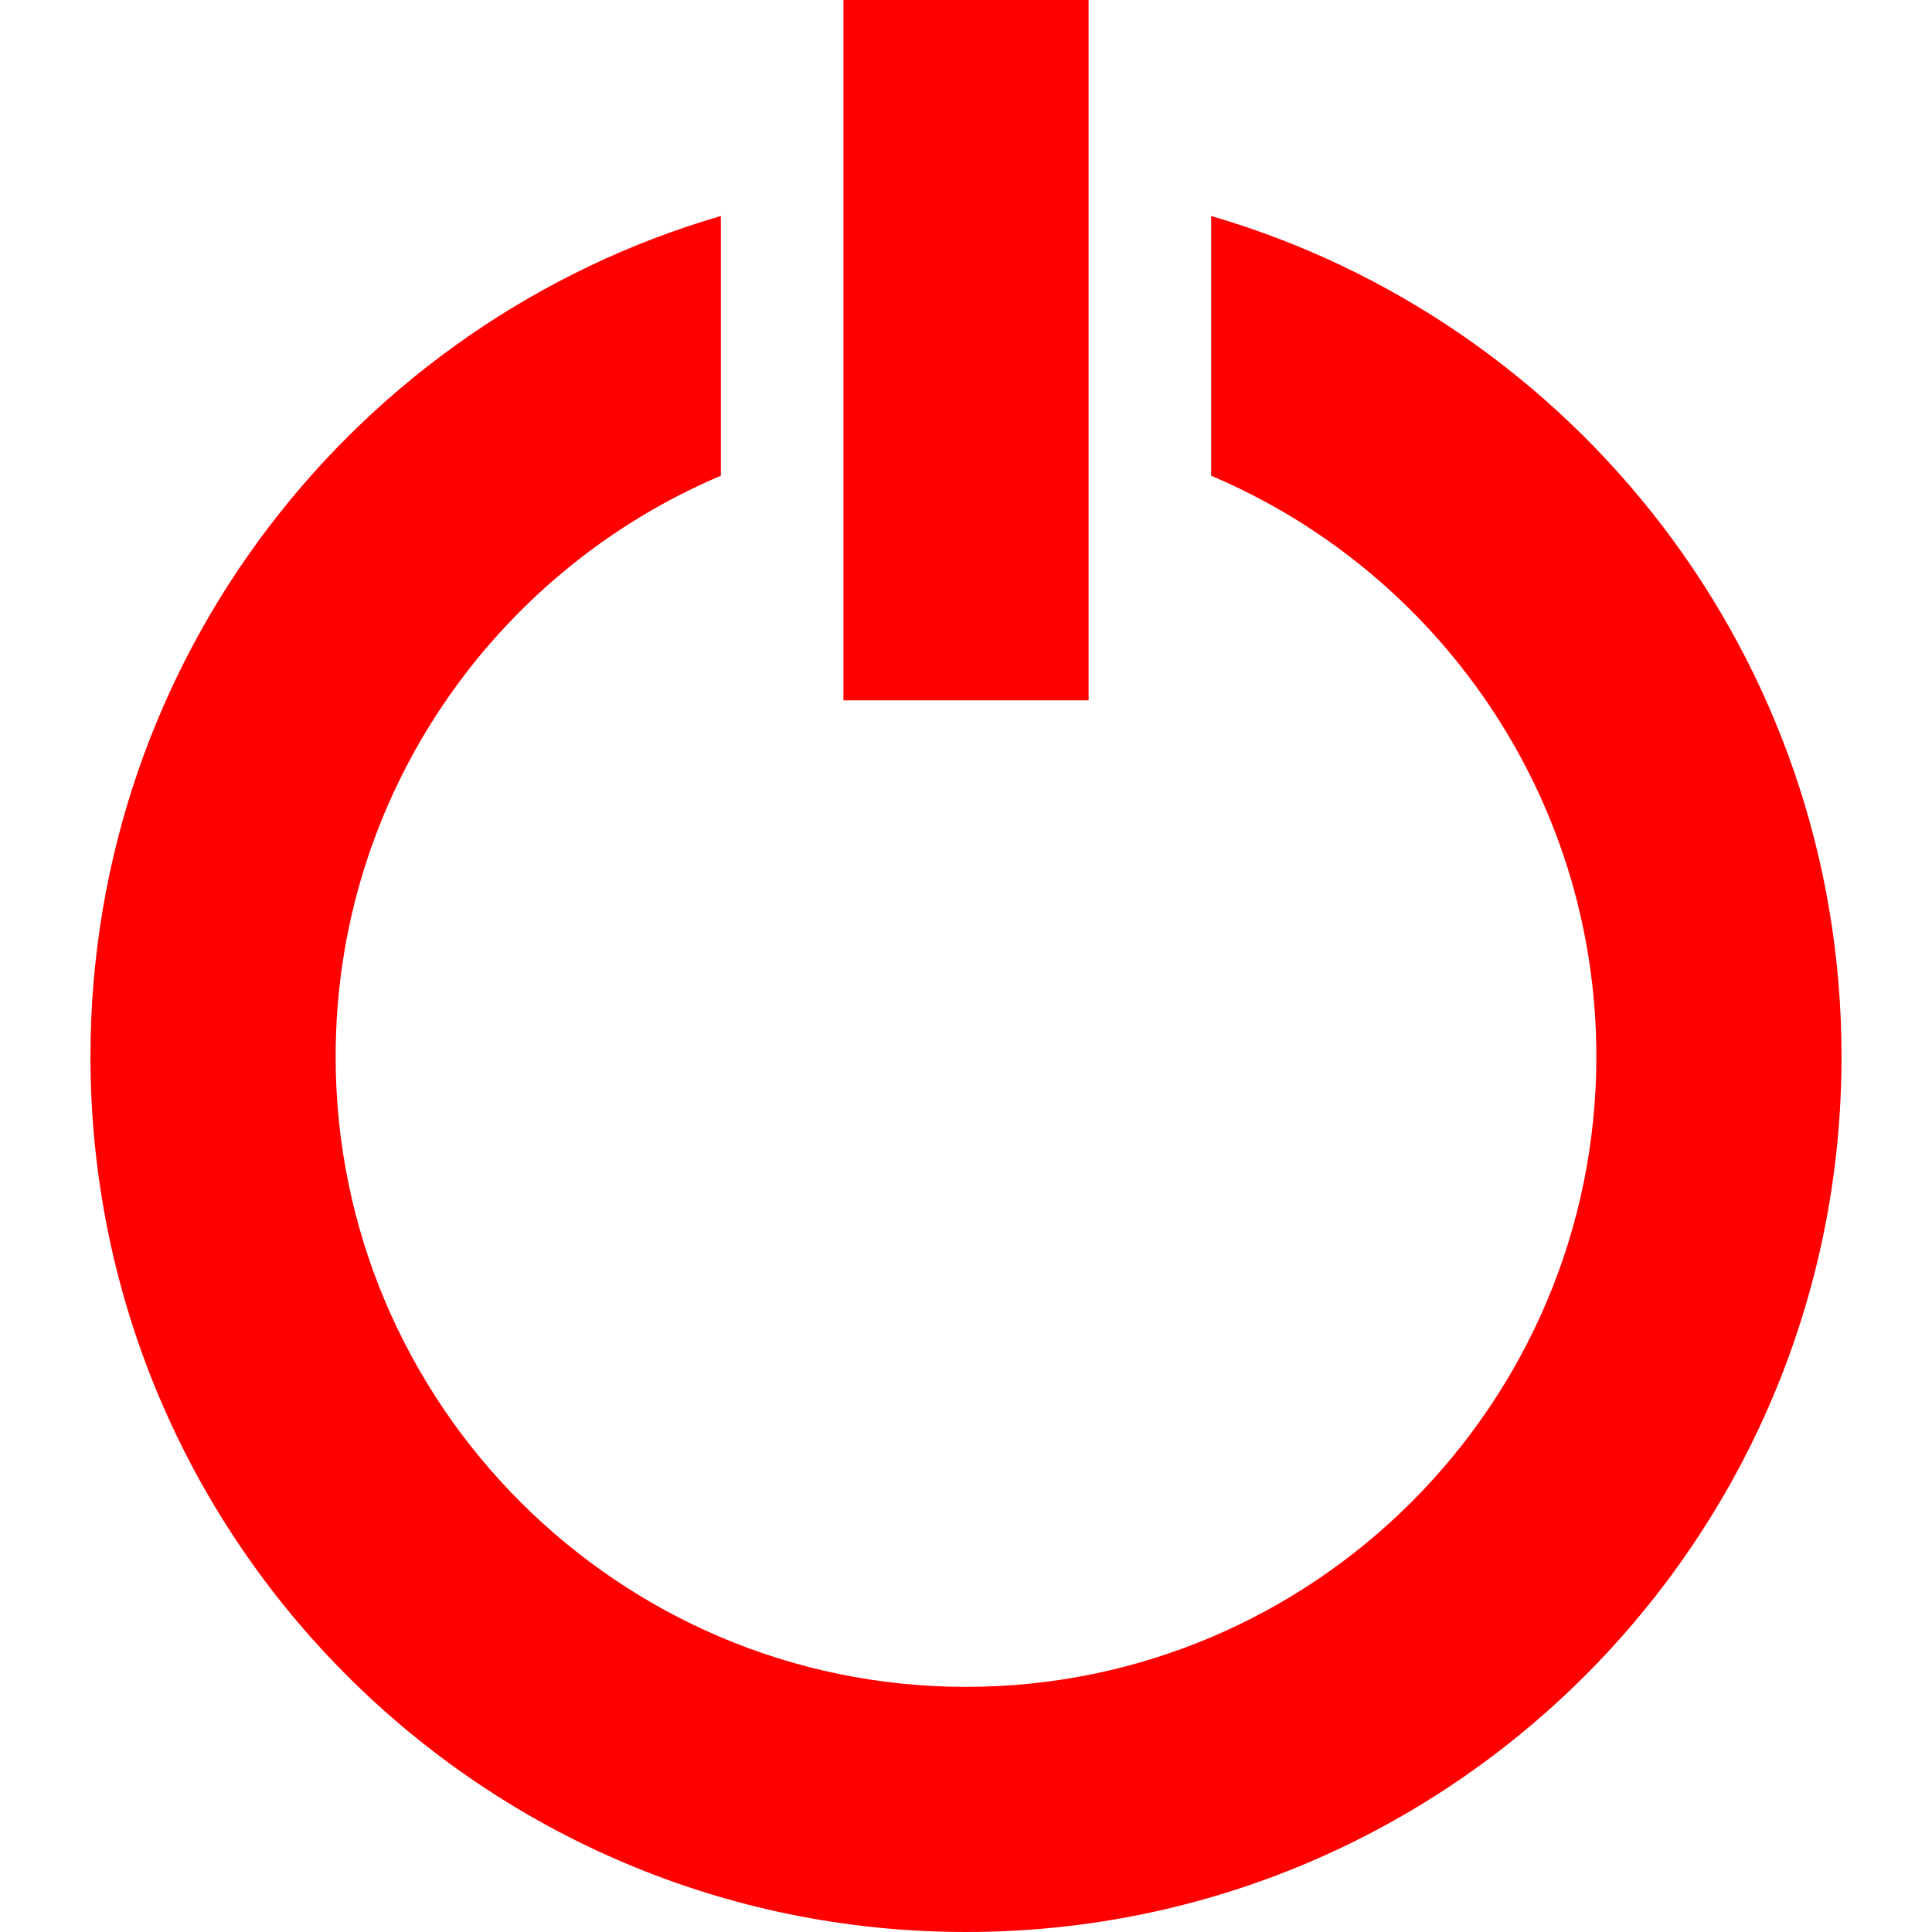 <?xml version="1.0" encoding="UTF-8" standalone="no"?>
<!-- Generator: Adobe Illustrator 19.0.0, SVG Export Plug-In . SVG Version: 6.00 Build 0)  -->

<svg
   xmlns:dc="http://purl.org/dc/elements/1.1/"
   xmlns:cc="http://creativecommons.org/ns#"
   xmlns:rdf="http://www.w3.org/1999/02/22-rdf-syntax-ns#"
   xmlns:svg="http://www.w3.org/2000/svg"
   xmlns="http://www.w3.org/2000/svg"
   xmlns:sodipodi="http://sodipodi.sourceforge.net/DTD/sodipodi-0.dtd"
   xmlns:inkscape="http://www.inkscape.org/namespaces/inkscape"
   version="1.1"
   id="Layer_1"
   x="0px"
   y="0px"
   viewBox="0 0 426.667 426.667"
   style="enable-background:new 0 0 426.667 426.667;"
   xml:space="preserve"
   inkscape:version="0.91 r13725"
   sodipodi:docname="off.svg"><defs
     id="defs41" /><sodipodi:namedview
     pagecolor="#ffffff"
     bordercolor="#666666"
     borderopacity="1"
     objecttolerance="10"
     gridtolerance="10"
     guidetolerance="10"
     inkscape:pageopacity="0"
     inkscape:pageshadow="2"
     inkscape:window-width="1871"
     inkscape:window-height="1056"
     id="namedview39"
     showgrid="false"
     inkscape:zoom="0.55312458"
     inkscape:cx="-129.26564"
     inkscape:cy="213.3335"
     inkscape:window-x="49"
     inkscape:window-y="24"
     inkscape:window-maximized="1"
     inkscape:current-layer="Layer_1" /><g
     id="g3"
     style="fill:#ff0000"><path
       style="fill:#ff0000"
       d="M267.471,47.701v57.357c49.95,21.167,85.073,70.682,85.073,128.26   c0,76.757-62.451,139.213-139.213,139.213S74.123,310.076,74.123,233.318c0-57.574,35.123-107.093,85.073-128.26V47.701   c-80.427,23.42-139.217,97.63-139.217,185.617c0.004,106.782,86.571,193.348,193.357,193.348S406.688,340.1,406.688,233.318   C406.688,145.331,347.898,71.121,267.471,47.701z"
       id="path5" /><rect
       x="186.263"
       style="fill:#ff0000"
       width="54.14"
       height="154.667"
       id="rect7" /></g><g
     id="g9"
     style="fill:#ff0000" /><g
     id="g11"
     style="fill:#ff0000" /><g
     id="g13"
     style="fill:#ff0000" /><g
     id="g15"
     style="fill:#ff0000" /><g
     id="g17"
     style="fill:#ff0000" /><g
     id="g19"
     style="fill:#ff0000" /><g
     id="g21"
     style="fill:#ff0000" /><g
     id="g23"
     style="fill:#ff0000" /><g
     id="g25"
     style="fill:#ff0000" /><g
     id="g27"
     style="fill:#ff0000" /><g
     id="g29"
     style="fill:#ff0000" /><g
     id="g31"
     style="fill:#ff0000" /><g
     id="g33"
     style="fill:#ff0000" /><g
     id="g35"
     style="fill:#ff0000" /><g
     id="g37"
     style="fill:#ff0000" /></svg>
